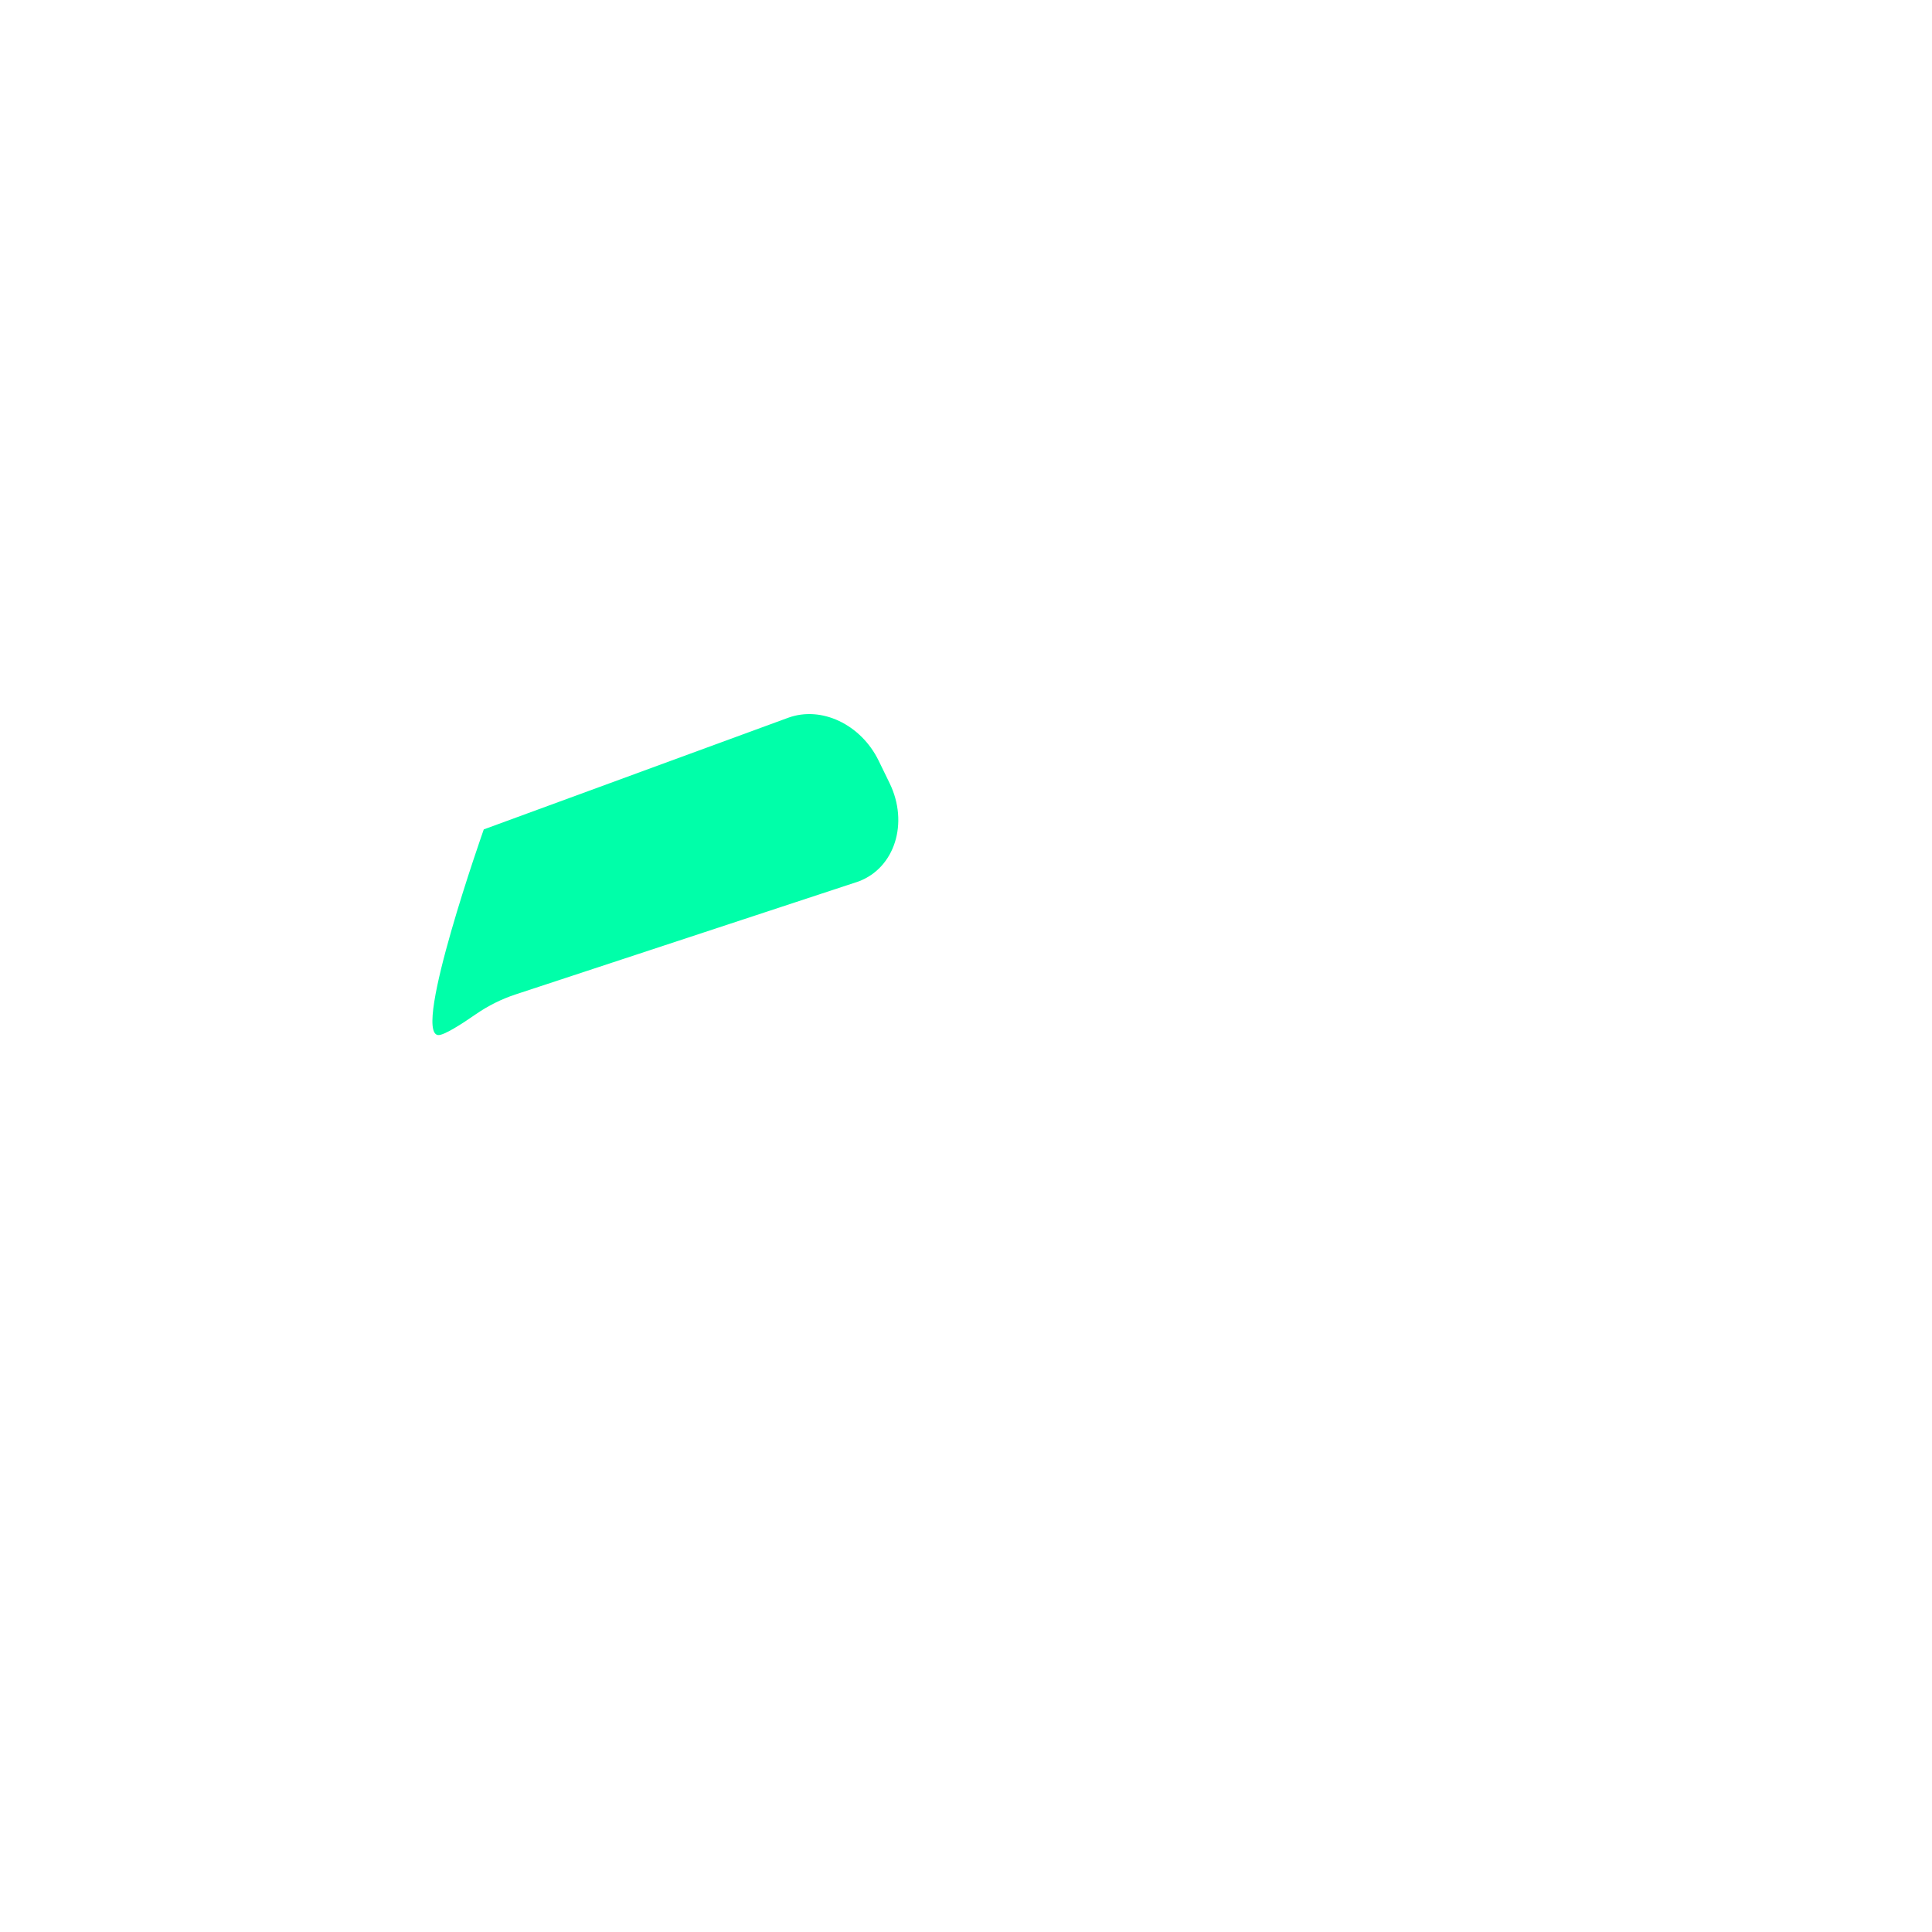 <svg width="2000" height="2000" viewBox="0 0 2000 2000" fill="none" xmlns="http://www.w3.org/2000/svg">
<path d="M888.7 912.5L533.5 1029.5C519 1034.3 505.4 1041.1 492.9 1049.7C478.4 1059.8 459.3 1072.1 453.5 1071.5C426.6 1068.7 500.8 858.6 500.8 858.6L816 743C850.3 730.5 891.1 749.8 909.5 787.3L920.9 810.7C941 851.9 926.3 898.5 888.7 912.5Z" fill="#00FFA9"/>
</svg>
